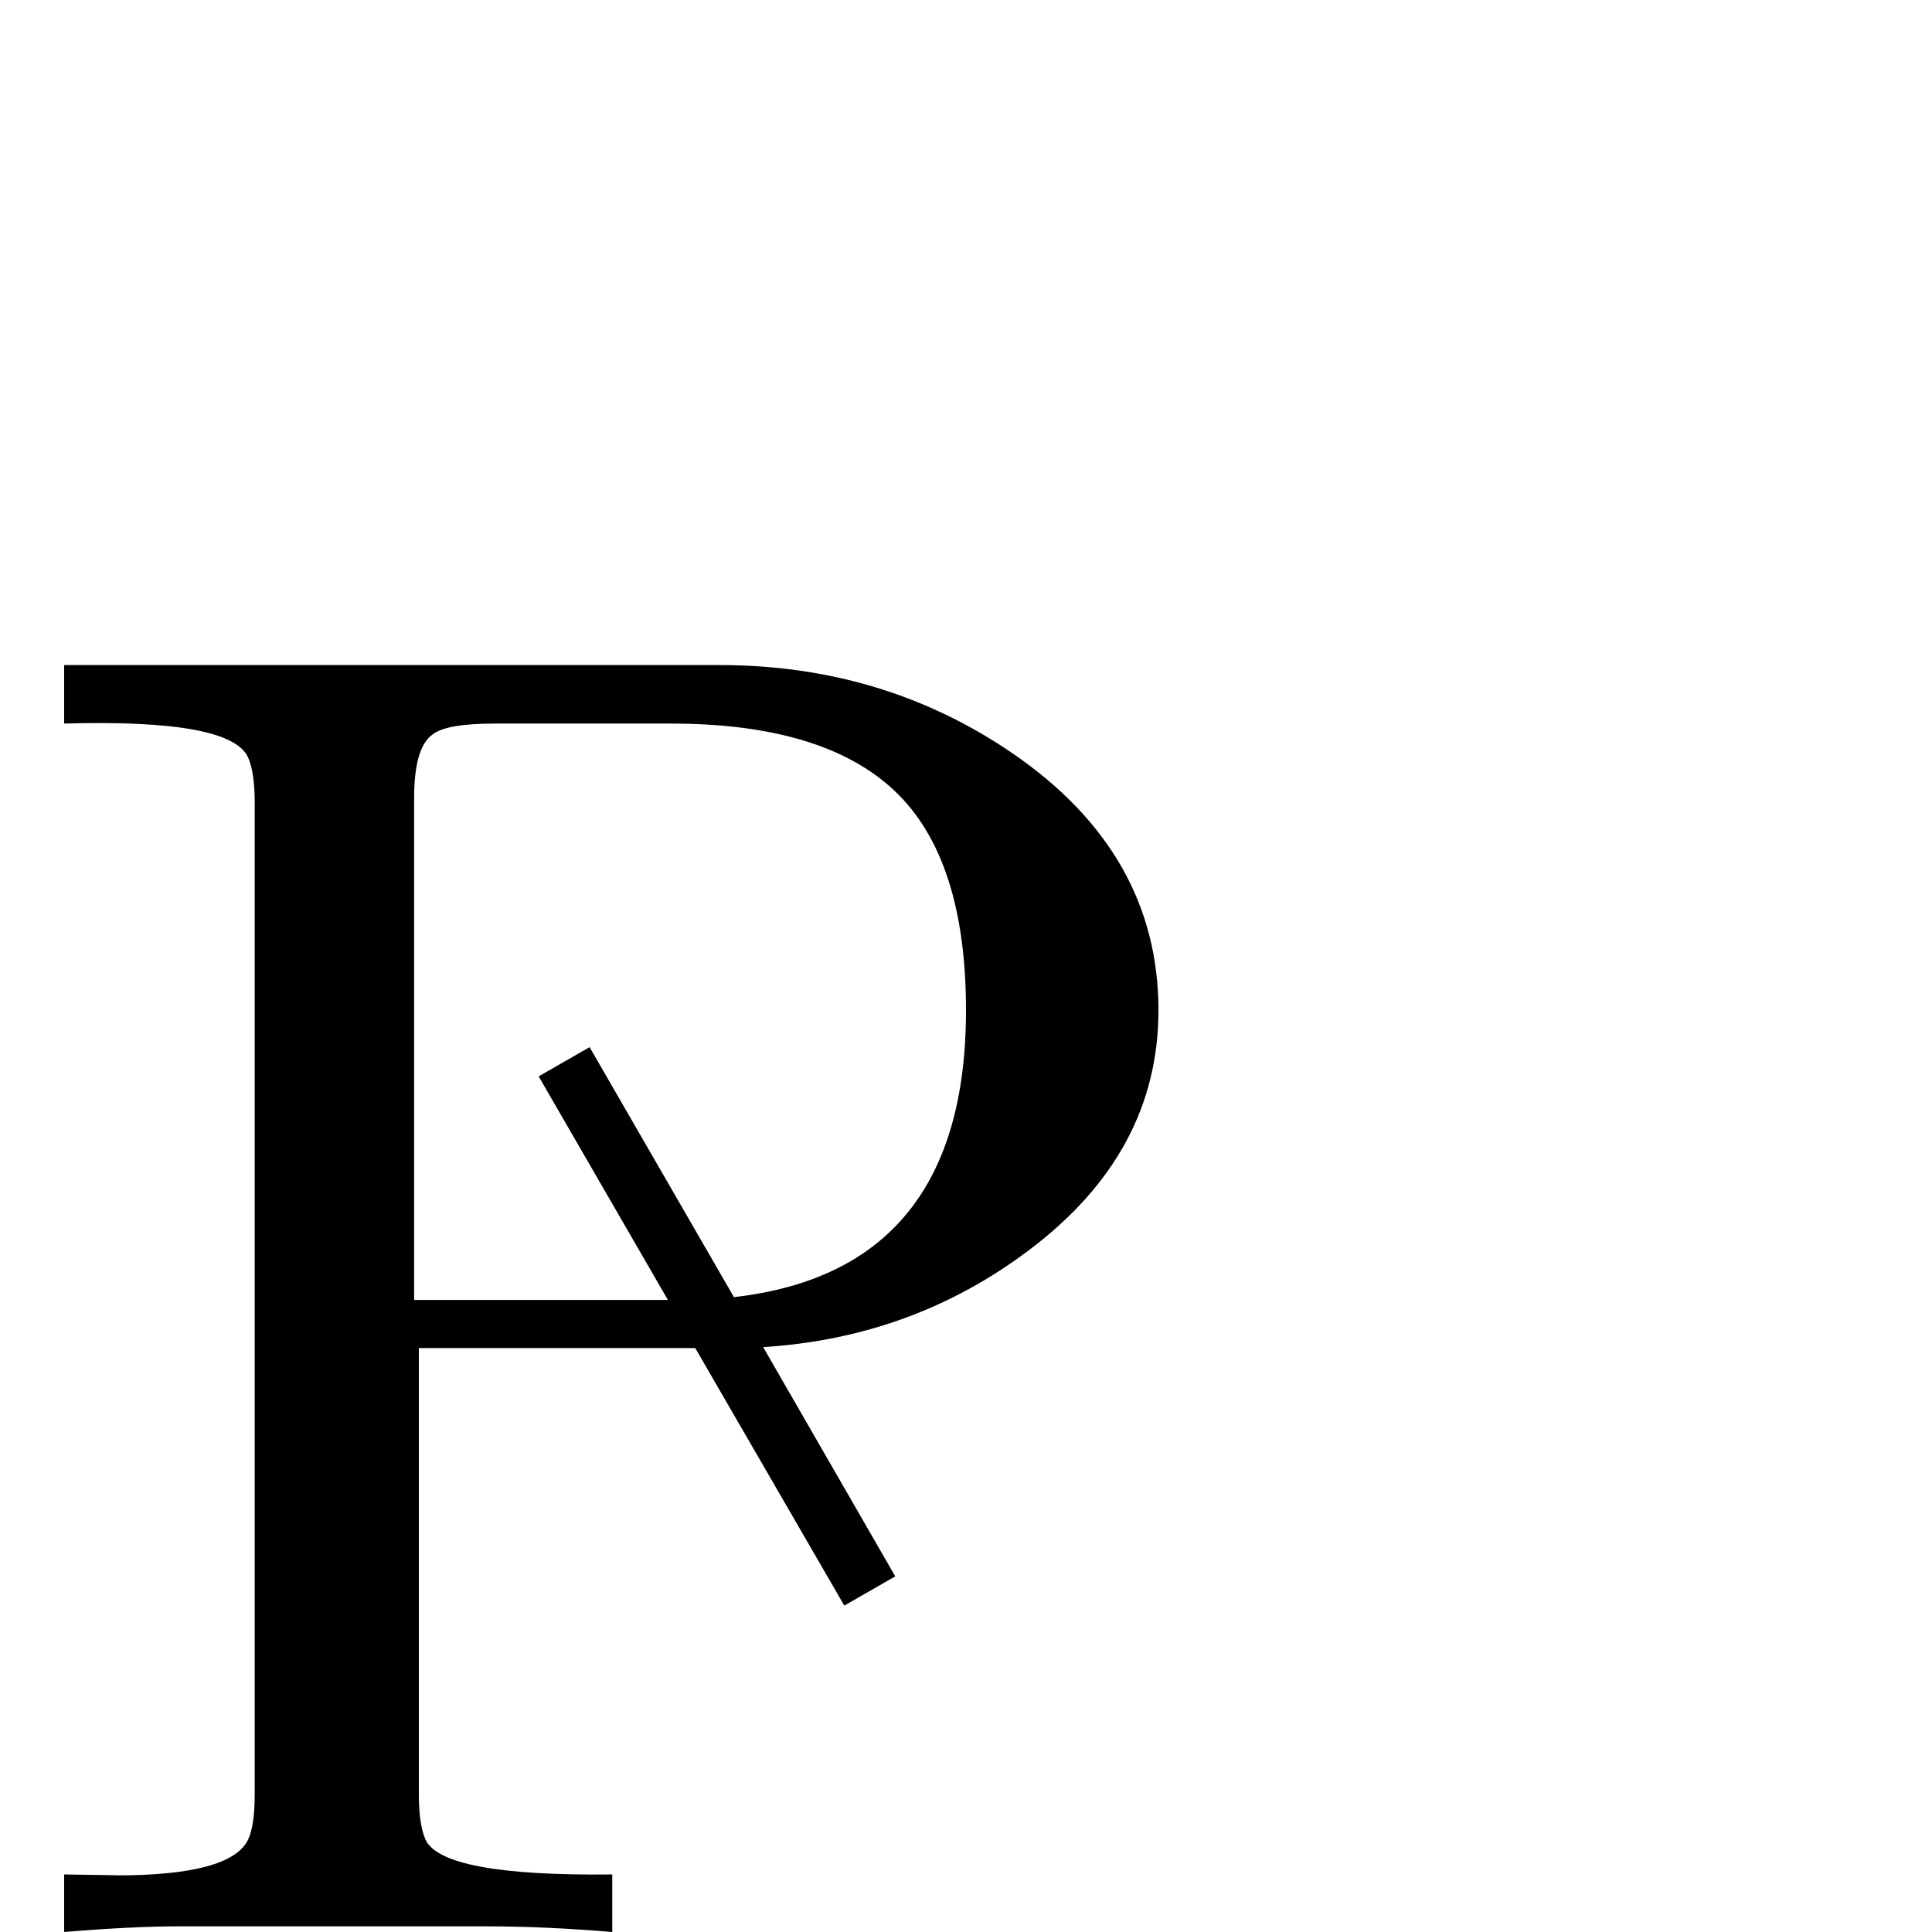 <?xml version="1.0" standalone="no"?>
<!DOCTYPE svg PUBLIC "-//W3C//DTD SVG 1.1//EN" "http://www.w3.org/Graphics/SVG/1.1/DTD/svg11.dtd" >
<svg viewBox="0 -442 2048 2048">
  <g transform="matrix(1 0 0 -1 0 1606)">
   <path fill="currentColor"
d="M1228 977q0 -151 -137 -254q-123 -93 -282 -103l140 -243l-54 -31l-158 273h-293v-473q0 -32 7 -48q18 -39 198 -37v-61q-72 6 -133 6h-326q-50 0 -122 -6v61q73 -1 55 -1q122 0 140 38q7 15 7 48v1051q0 32 -7 48q-18 41 -195 36v62h695q174 0 311 -94
q154 -106 154 -272zM1024 977q0 161 -75.5 232.5t-237.5 71.5h-186q-53 0 -67 -12q-19 -14 -19 -67v-532h269l-137 237l54 31l153 -265q246 28 246 304z" />
  </g>

</svg>
